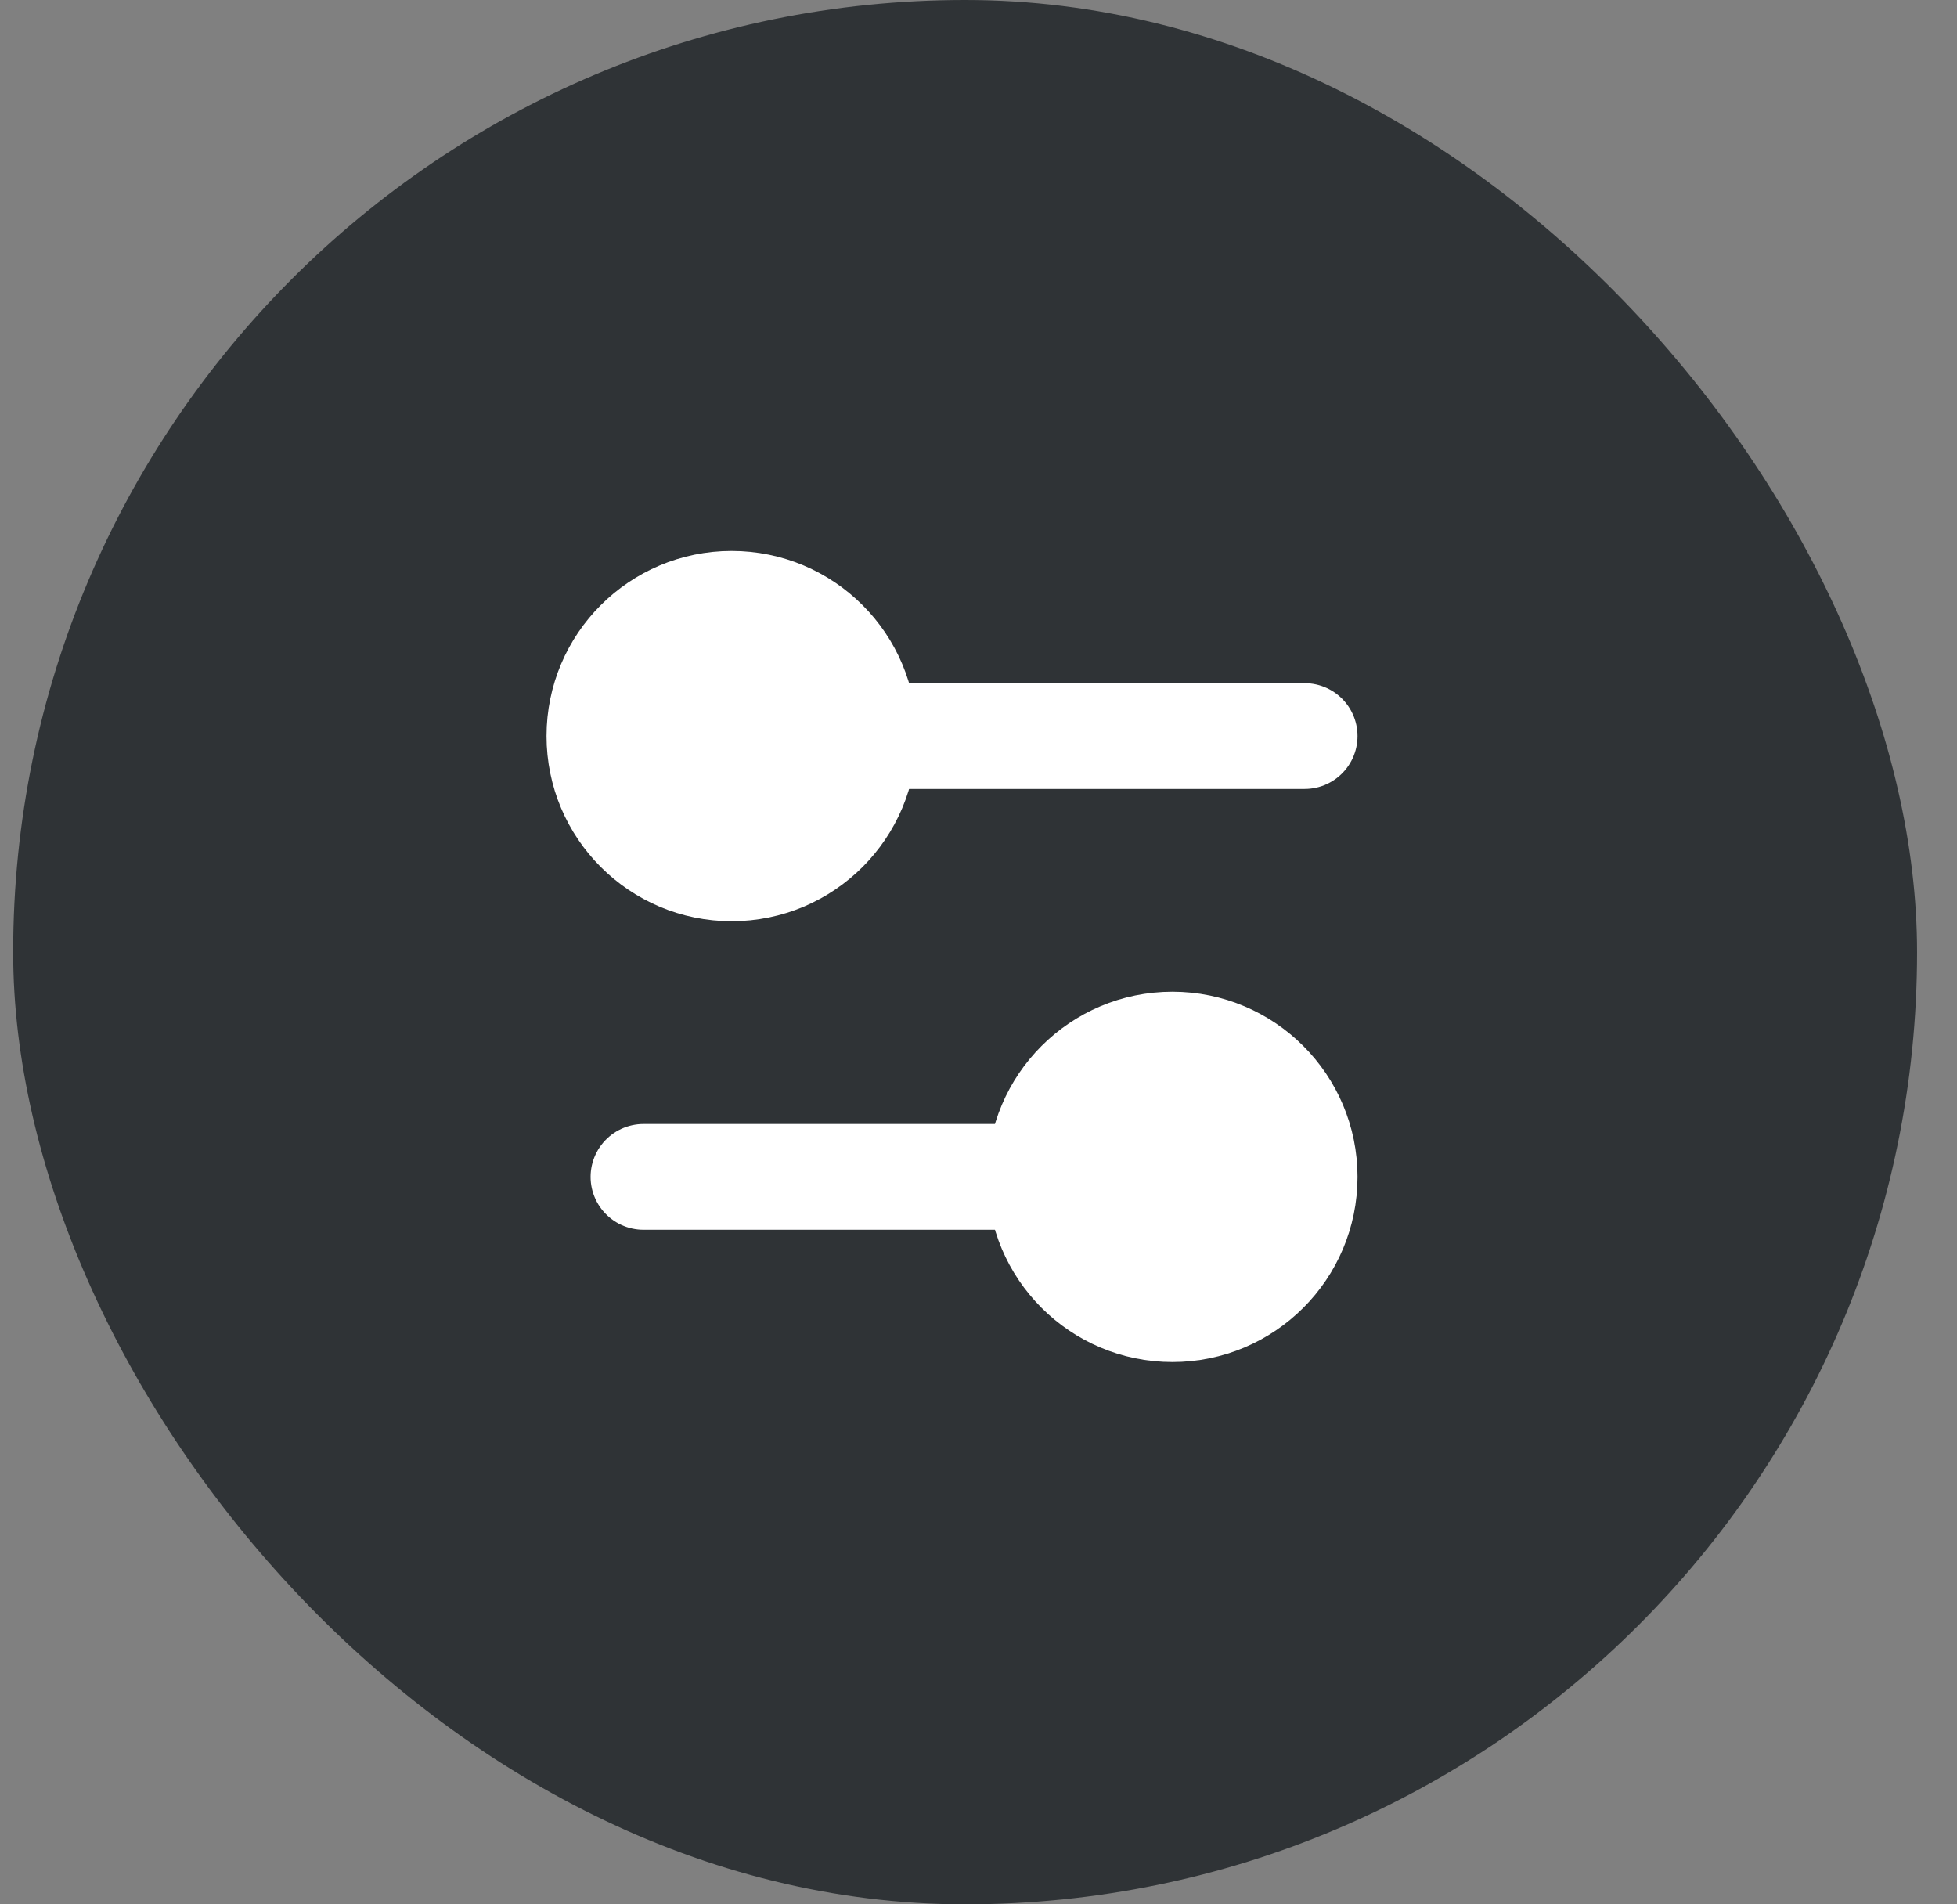 <svg width="37" height="36" viewBox="0 0 37 36" fill="none" xmlns="http://www.w3.org/2000/svg">
<rect x="0" y="0" width="37" height="36" fill="#808080" stroke="none"/>
<rect x="0.249" width="35.996" height="36" rx="17.998" fill="#2F3336"/>
<path d="M24.666 13.915H17.166M19.666 22.248H12.166" stroke="white" stroke-width="2" stroke-linecap="round" stroke-linejoin="round"/>
<path d="M22.166 24.748C23.547 24.748 24.666 23.629 24.666 22.248C24.666 20.868 23.547 19.748 22.166 19.748C20.786 19.748 19.666 20.868 19.666 22.248C19.666 23.629 20.786 24.748 22.166 24.748Z" fill="white" stroke="white" stroke-width="2" stroke-linecap="round" stroke-linejoin="round"/>
<path d="M13.833 16.415C15.214 16.415 16.333 15.296 16.333 13.915C16.333 12.534 15.214 11.415 13.833 11.415C12.453 11.415 11.333 12.534 11.333 13.915C11.333 15.296 12.453 16.415 13.833 16.415Z" fill="white" stroke="white" stroke-width="2" stroke-linecap="round" stroke-linejoin="round"/>
</svg>
